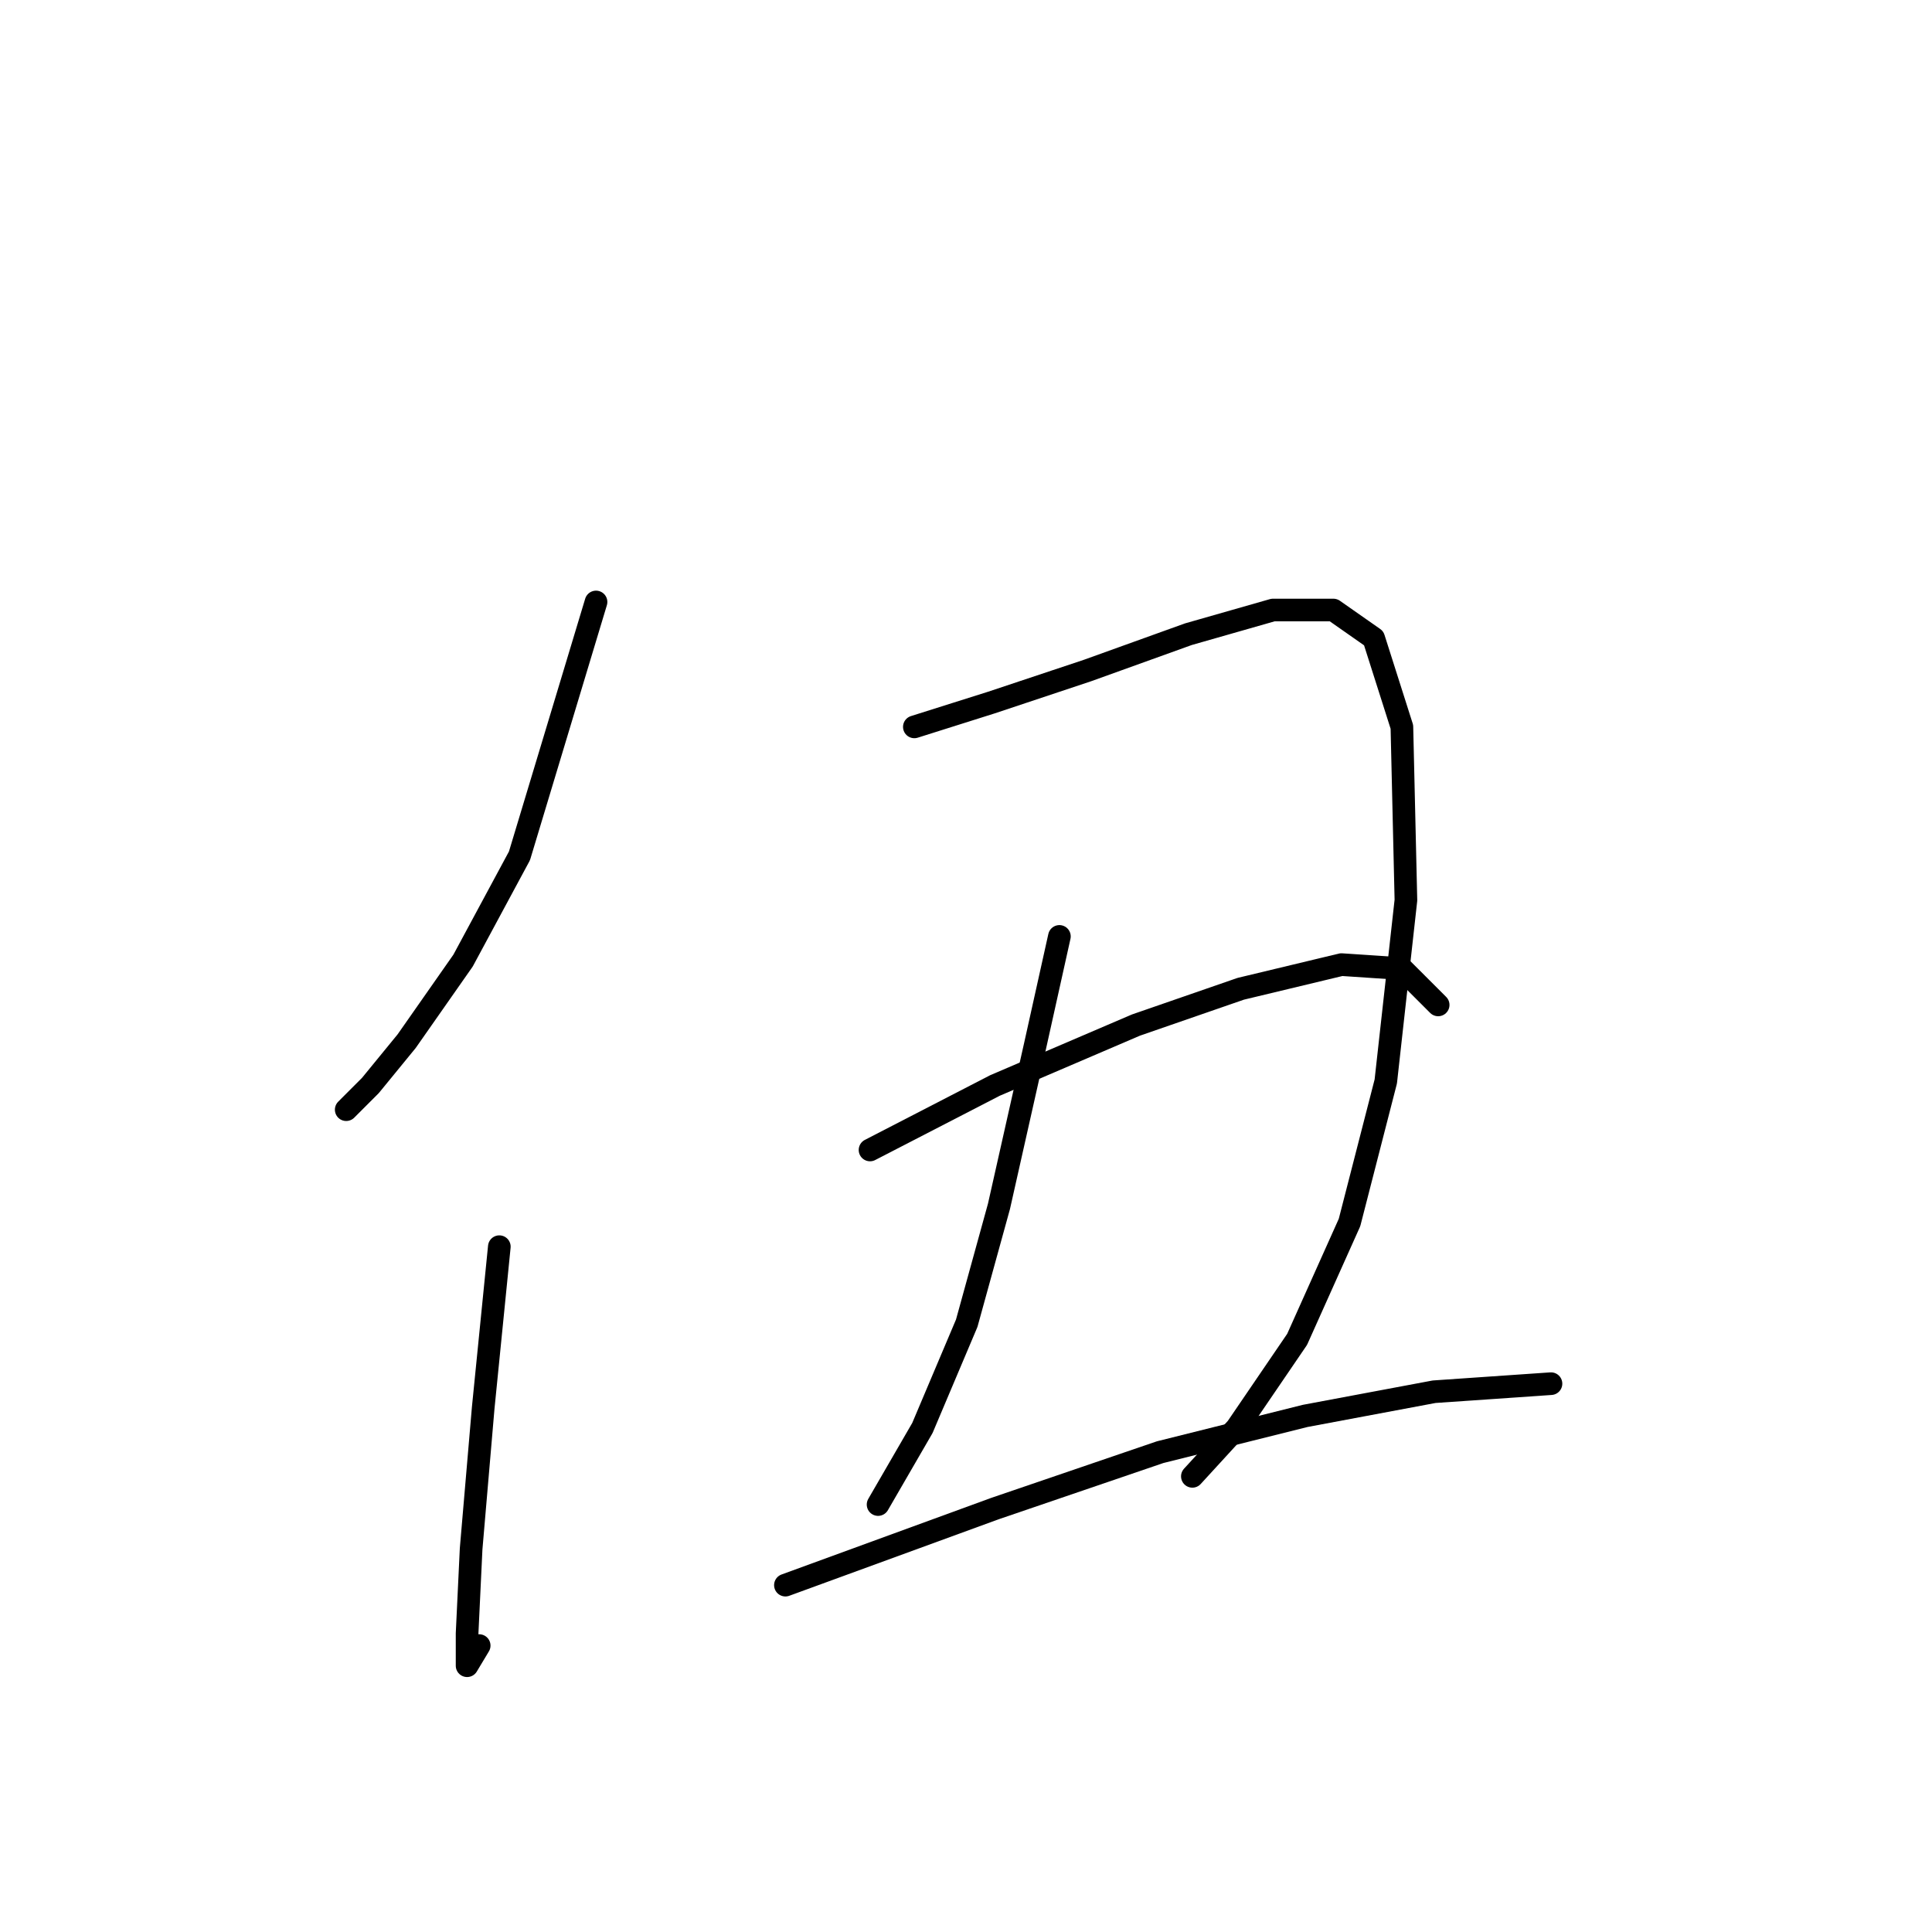 <?xml version="1.0" standalone="no"?>
    <svg width="256" height="256" xmlns="http://www.w3.org/2000/svg" version="1.1">
    <polyline stroke="black" stroke-width="3" stroke-linecap="round" fill="transparent" stroke-linejoin="round" points="78.977 79.765 68.833 113.402 61.358 127.283 53.883 137.961 49.078 143.834 45.875 147.038 45.875 147.038 " />
        <polyline stroke="black" stroke-width="3" stroke-linecap="round" fill="transparent" stroke-linejoin="round" points="66.163 165.191 64.027 186.547 62.426 205.234 61.892 216.446 61.892 220.717 63.494 218.047 63.494 218.047 " />
        <polyline stroke="black" stroke-width="3" stroke-linecap="round" fill="transparent" stroke-linejoin="round" points="121.156 96.316 131.3 93.113 144.114 88.842 157.461 84.037 168.673 80.833 176.682 80.833 182.021 84.571 185.758 96.316 186.292 119.275 183.623 143.3 178.818 161.987 171.877 177.47 163.868 189.216 157.995 195.623 157.995 195.623 " />
        <polyline stroke="black" stroke-width="3" stroke-linecap="round" fill="transparent" stroke-linejoin="round" points="140.376 124.08 137.173 138.495 132.368 159.852 128.096 175.335 122.223 189.216 116.35 199.361 116.35 199.361 " />
        <polyline stroke="black" stroke-width="3" stroke-linecap="round" fill="transparent" stroke-linejoin="round" points="115.283 152.377 131.834 143.834 150.521 135.826 164.402 131.02 177.75 127.817 185.758 128.351 190.564 133.156 190.564 133.156 " />
        <polyline stroke="black" stroke-width="3" stroke-linecap="round" fill="transparent" stroke-linejoin="round" points="104.071 210.039 131.834 199.895 153.724 192.42 172.945 187.615 190.03 184.411 205.513 183.343 205.513 183.343 " />
        </svg>